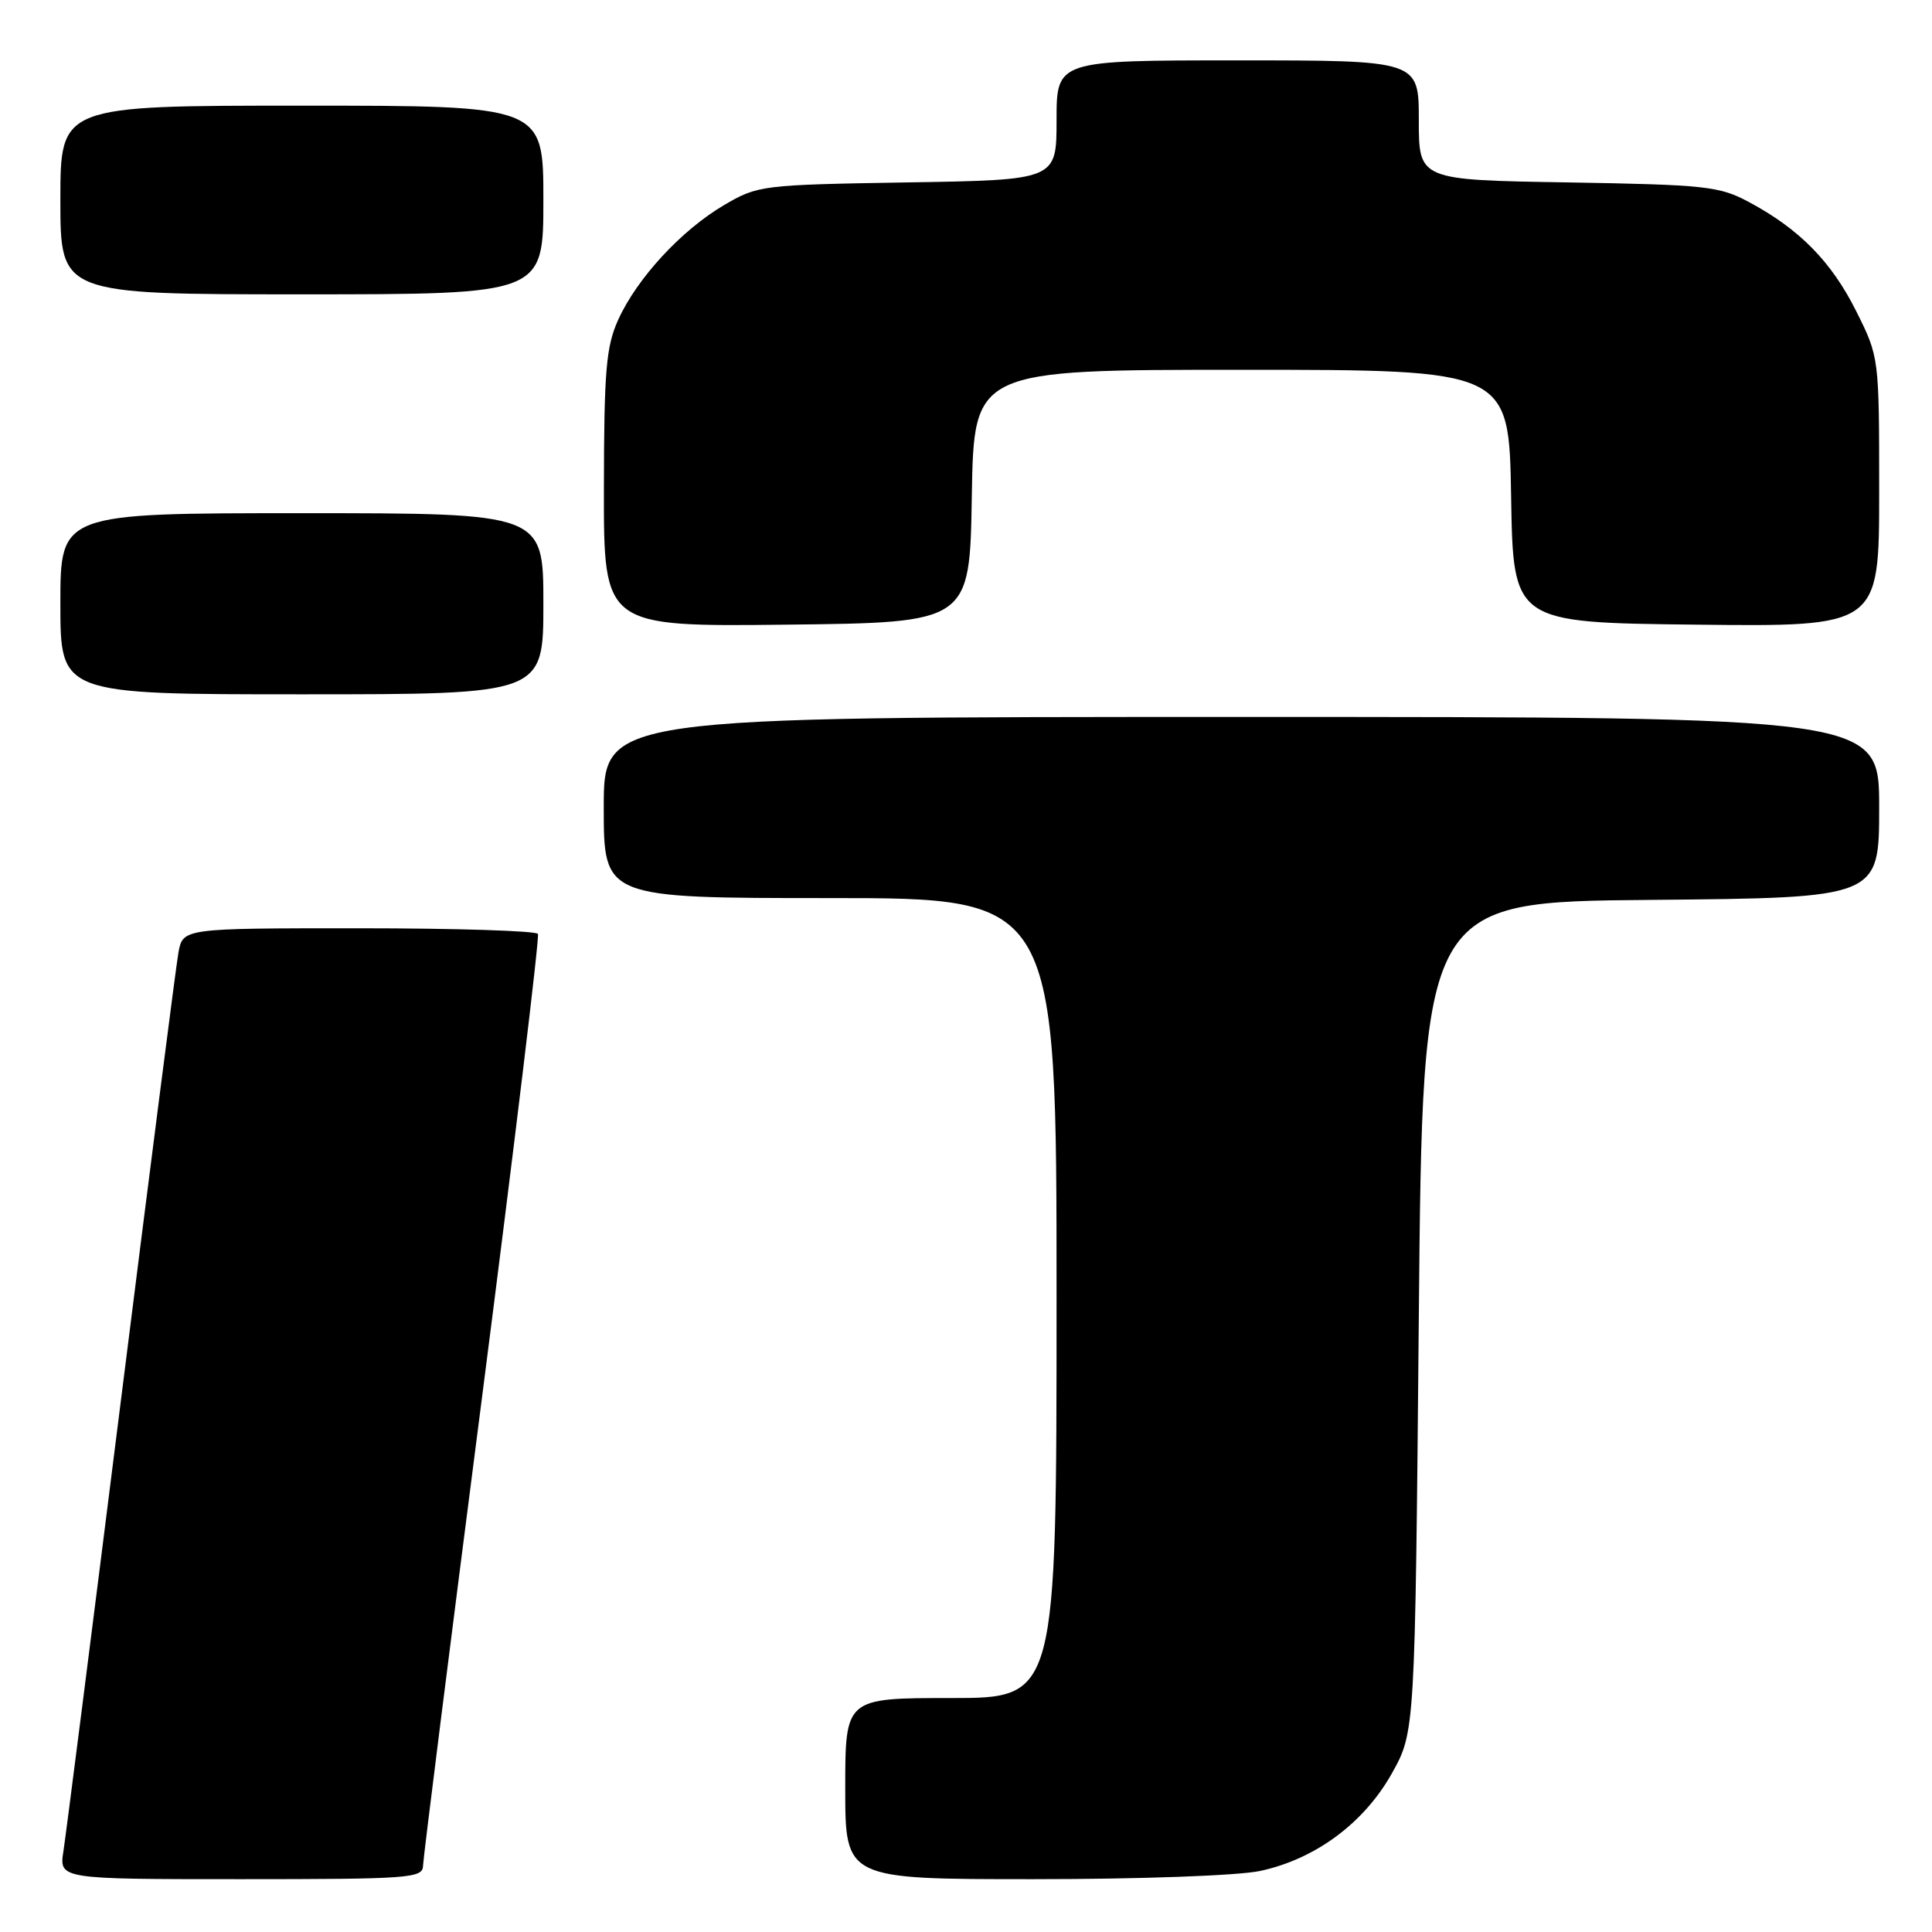 <?xml version="1.0" encoding="UTF-8" standalone="no"?>
<!DOCTYPE svg PUBLIC "-//W3C//DTD SVG 1.1//EN" "http://www.w3.org/Graphics/SVG/1.1/DTD/svg11.dtd" >
<svg xmlns="http://www.w3.org/2000/svg" xmlns:xlink="http://www.w3.org/1999/xlink" version="1.1" viewBox="0 0 256 256">
 <g >
 <path fill="currentColor"
d=" M 56.05 247.25 C 56.07 246.29 59.60 218.28 63.89 185.00 C 68.17 151.72 71.50 124.16 71.28 123.75 C 71.06 123.34 60.38 123.00 47.55 123.00 C 24.22 123.00 24.22 123.00 23.64 126.25 C 23.32 128.04 19.90 154.70 16.03 185.50 C 12.16 216.30 8.73 243.19 8.41 245.25 C 7.82 249.00 7.82 249.00 31.91 249.00 C 54.17 249.00 56.00 248.87 56.05 247.25 Z  M 166.97 247.91 C 174.28 246.35 180.73 241.57 184.42 235.00 C 187.50 229.50 187.50 229.50 188.00 174.50 C 188.50 119.50 188.50 119.50 218.75 119.24 C 249.00 118.97 249.00 118.97 249.00 106.99 C 249.00 95.00 249.00 95.00 164.50 95.00 C 80.00 95.00 80.00 95.00 80.00 107.00 C 80.00 119.00 80.00 119.00 110.00 119.00 C 140.00 119.00 140.00 119.00 140.00 172.00 C 140.00 225.00 140.00 225.00 126.00 225.00 C 112.00 225.00 112.00 225.00 112.00 237.00 C 112.00 249.00 112.00 249.00 136.95 249.00 C 151.13 249.00 164.09 248.53 166.97 247.91 Z  M 72.00 80.00 C 72.00 68.00 72.00 68.00 40.00 68.00 C 8.00 68.00 8.00 68.00 8.00 80.00 C 8.00 92.00 8.00 92.00 40.00 92.00 C 72.00 92.00 72.00 92.00 72.00 80.00 Z  M 128.77 65.75 C 129.05 49.00 129.05 49.00 164.50 49.00 C 199.95 49.00 199.95 49.00 200.23 65.75 C 200.50 82.50 200.50 82.50 224.75 82.77 C 249.00 83.04 249.00 83.04 249.00 65.18 C 249.00 47.32 249.00 47.32 245.95 41.22 C 242.67 34.66 238.42 30.34 231.72 26.76 C 227.82 24.67 225.99 24.48 207.75 24.17 C 188.00 23.85 188.00 23.85 188.00 15.92 C 188.00 8.00 188.00 8.00 164.00 8.00 C 140.00 8.00 140.00 8.00 140.00 15.92 C 140.00 23.85 140.00 23.85 120.25 24.17 C 100.88 24.49 100.41 24.55 95.92 27.19 C 90.28 30.51 84.42 36.86 81.92 42.36 C 80.31 45.92 80.04 49.06 80.02 64.77 C 80.00 83.04 80.00 83.04 104.25 82.77 C 128.50 82.50 128.50 82.50 128.77 65.75 Z  M 72.00 26.50 C 72.00 14.00 72.00 14.00 40.00 14.00 C 8.00 14.00 8.00 14.00 8.00 26.50 C 8.00 39.00 8.00 39.00 40.00 39.00 C 72.00 39.00 72.00 39.00 72.00 26.50 Z "/>
</g>
</svg>